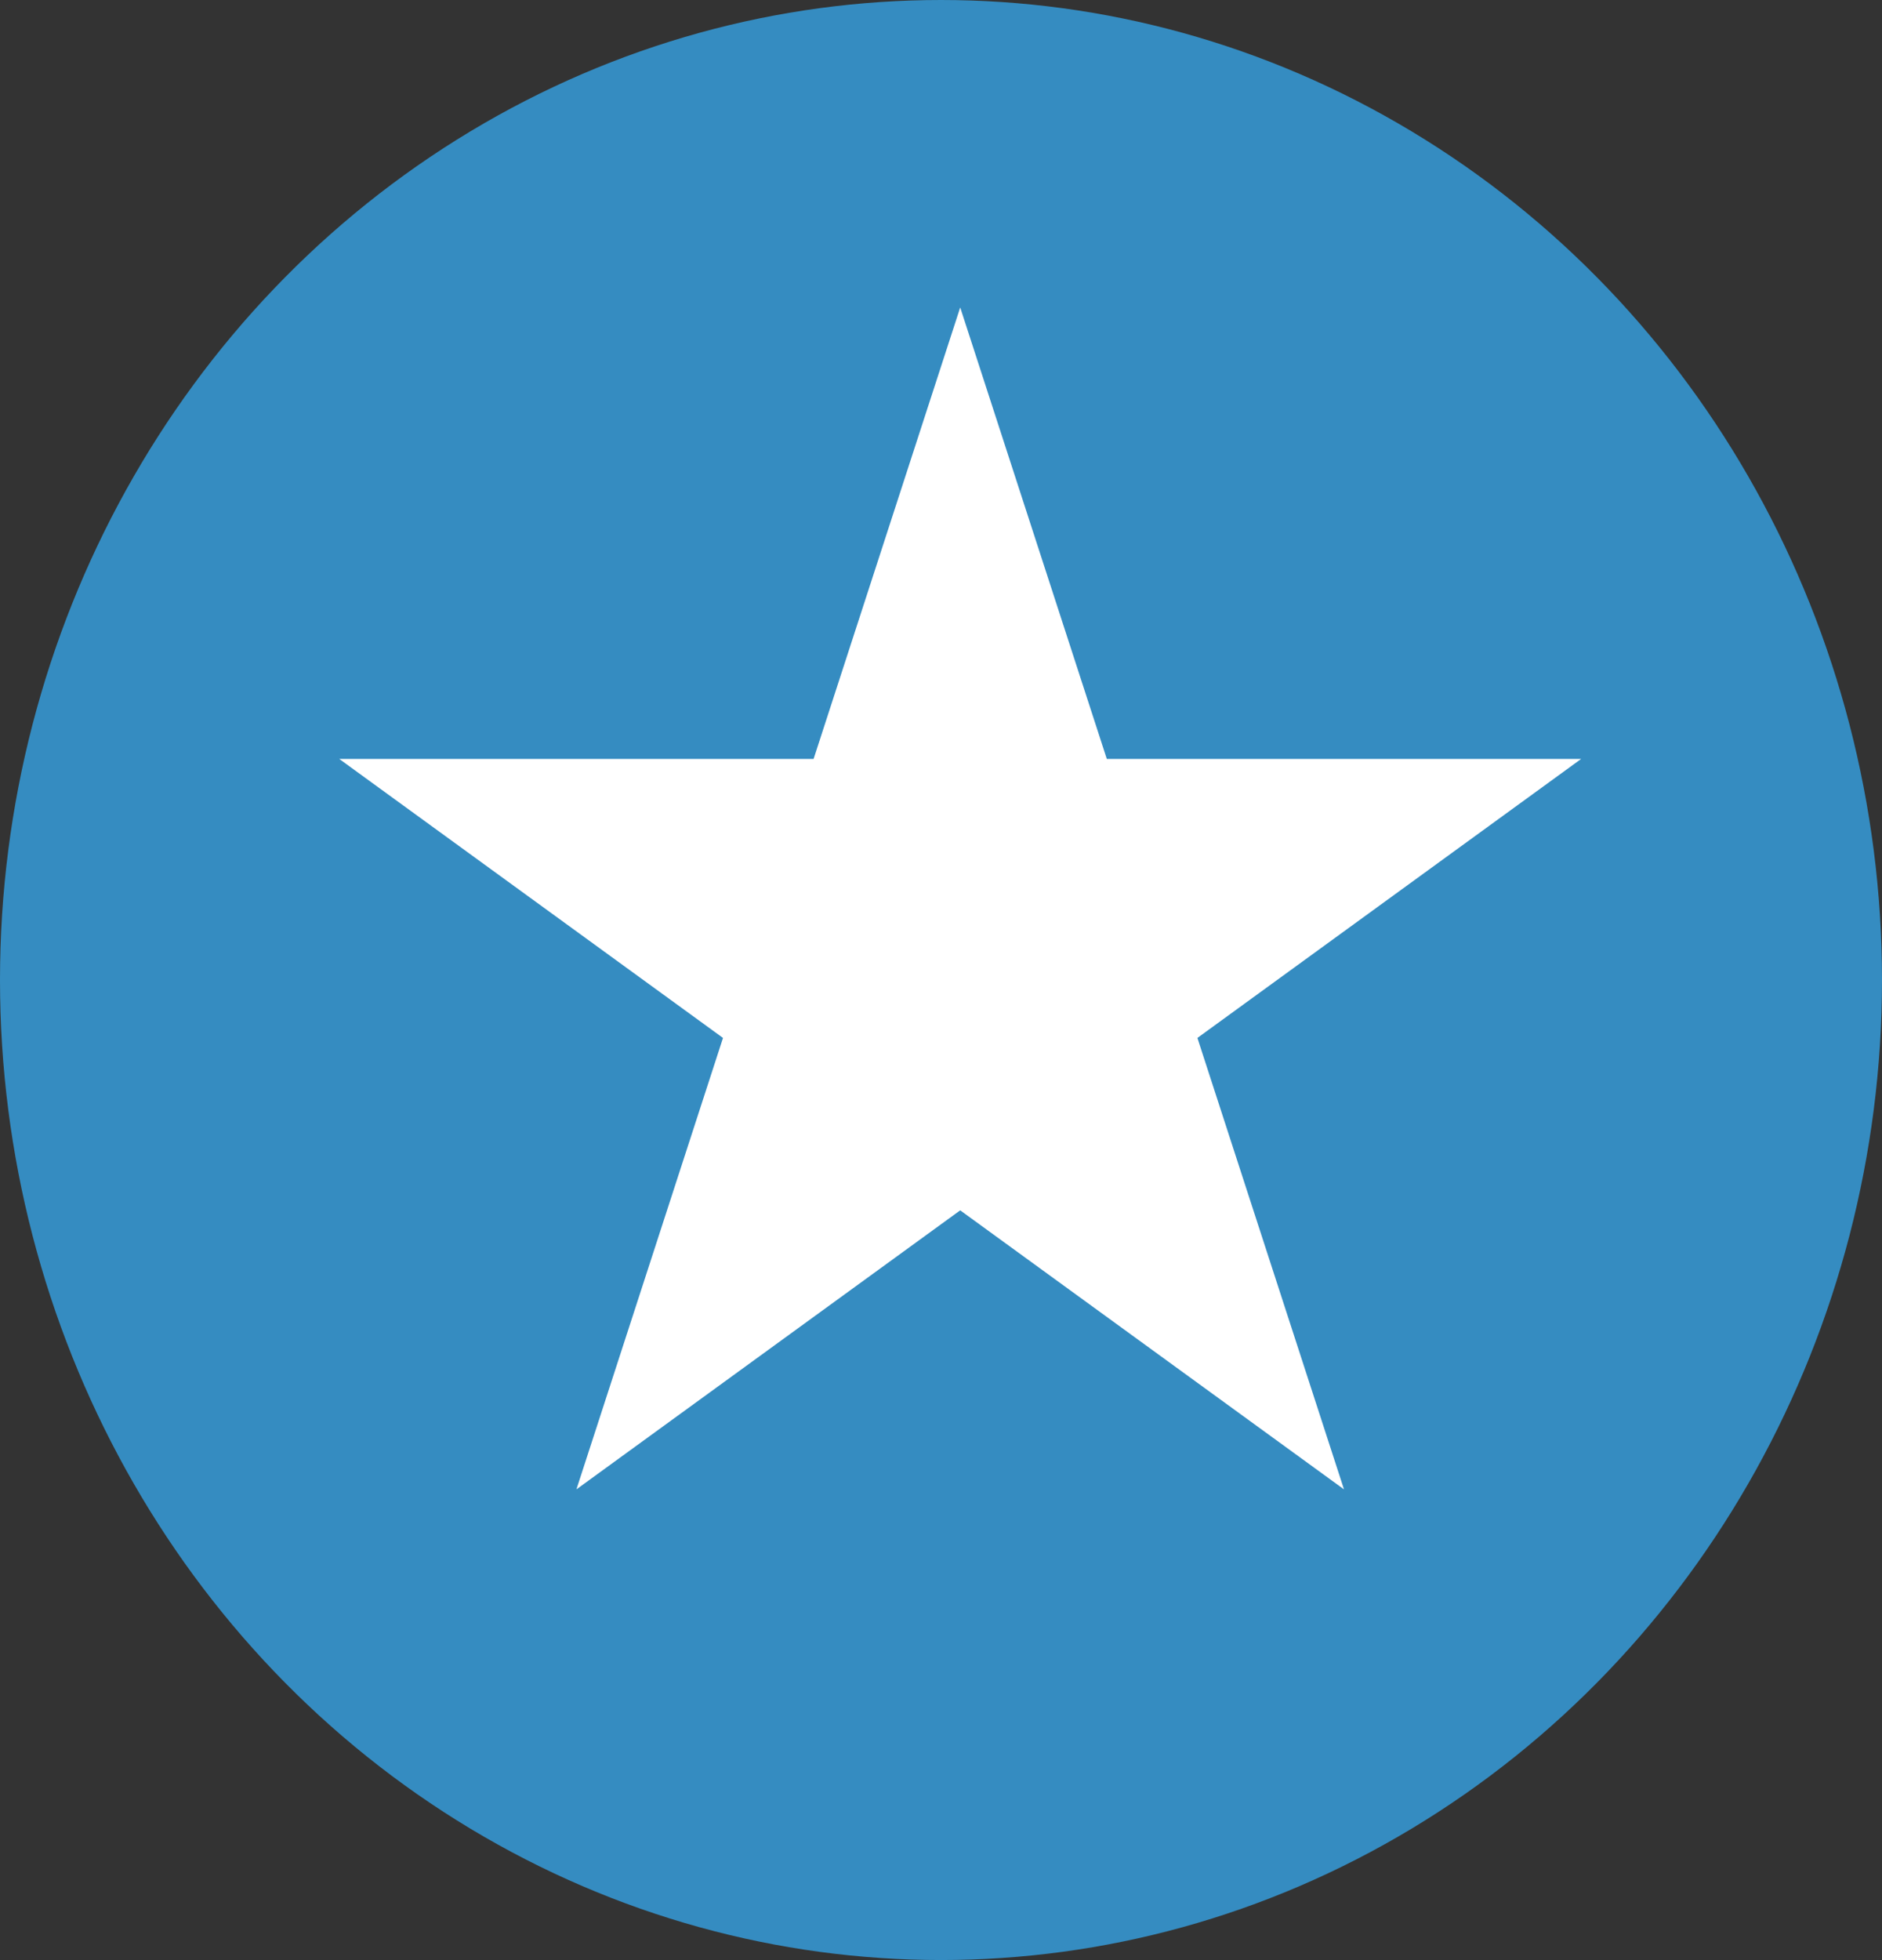 <svg width="49" height="51" viewBox="0 0 49 51" fill="none" xmlns="http://www.w3.org/2000/svg">
<rect x="0" y="0" width="49" height="51" fill="#333333" stroke="none"/>
<ellipse cx="24.5" cy="25.5" rx="24.5" ry="25.5" fill="#358CC1"/>
<path d="M25 8L28.817 19.747L41.168 19.747L31.176 27.007L34.992 38.753L25 31.493L15.008 38.753L18.824 27.007L8.832 19.747L21.183 19.747L25 8Z" fill="white"/>
</svg>
